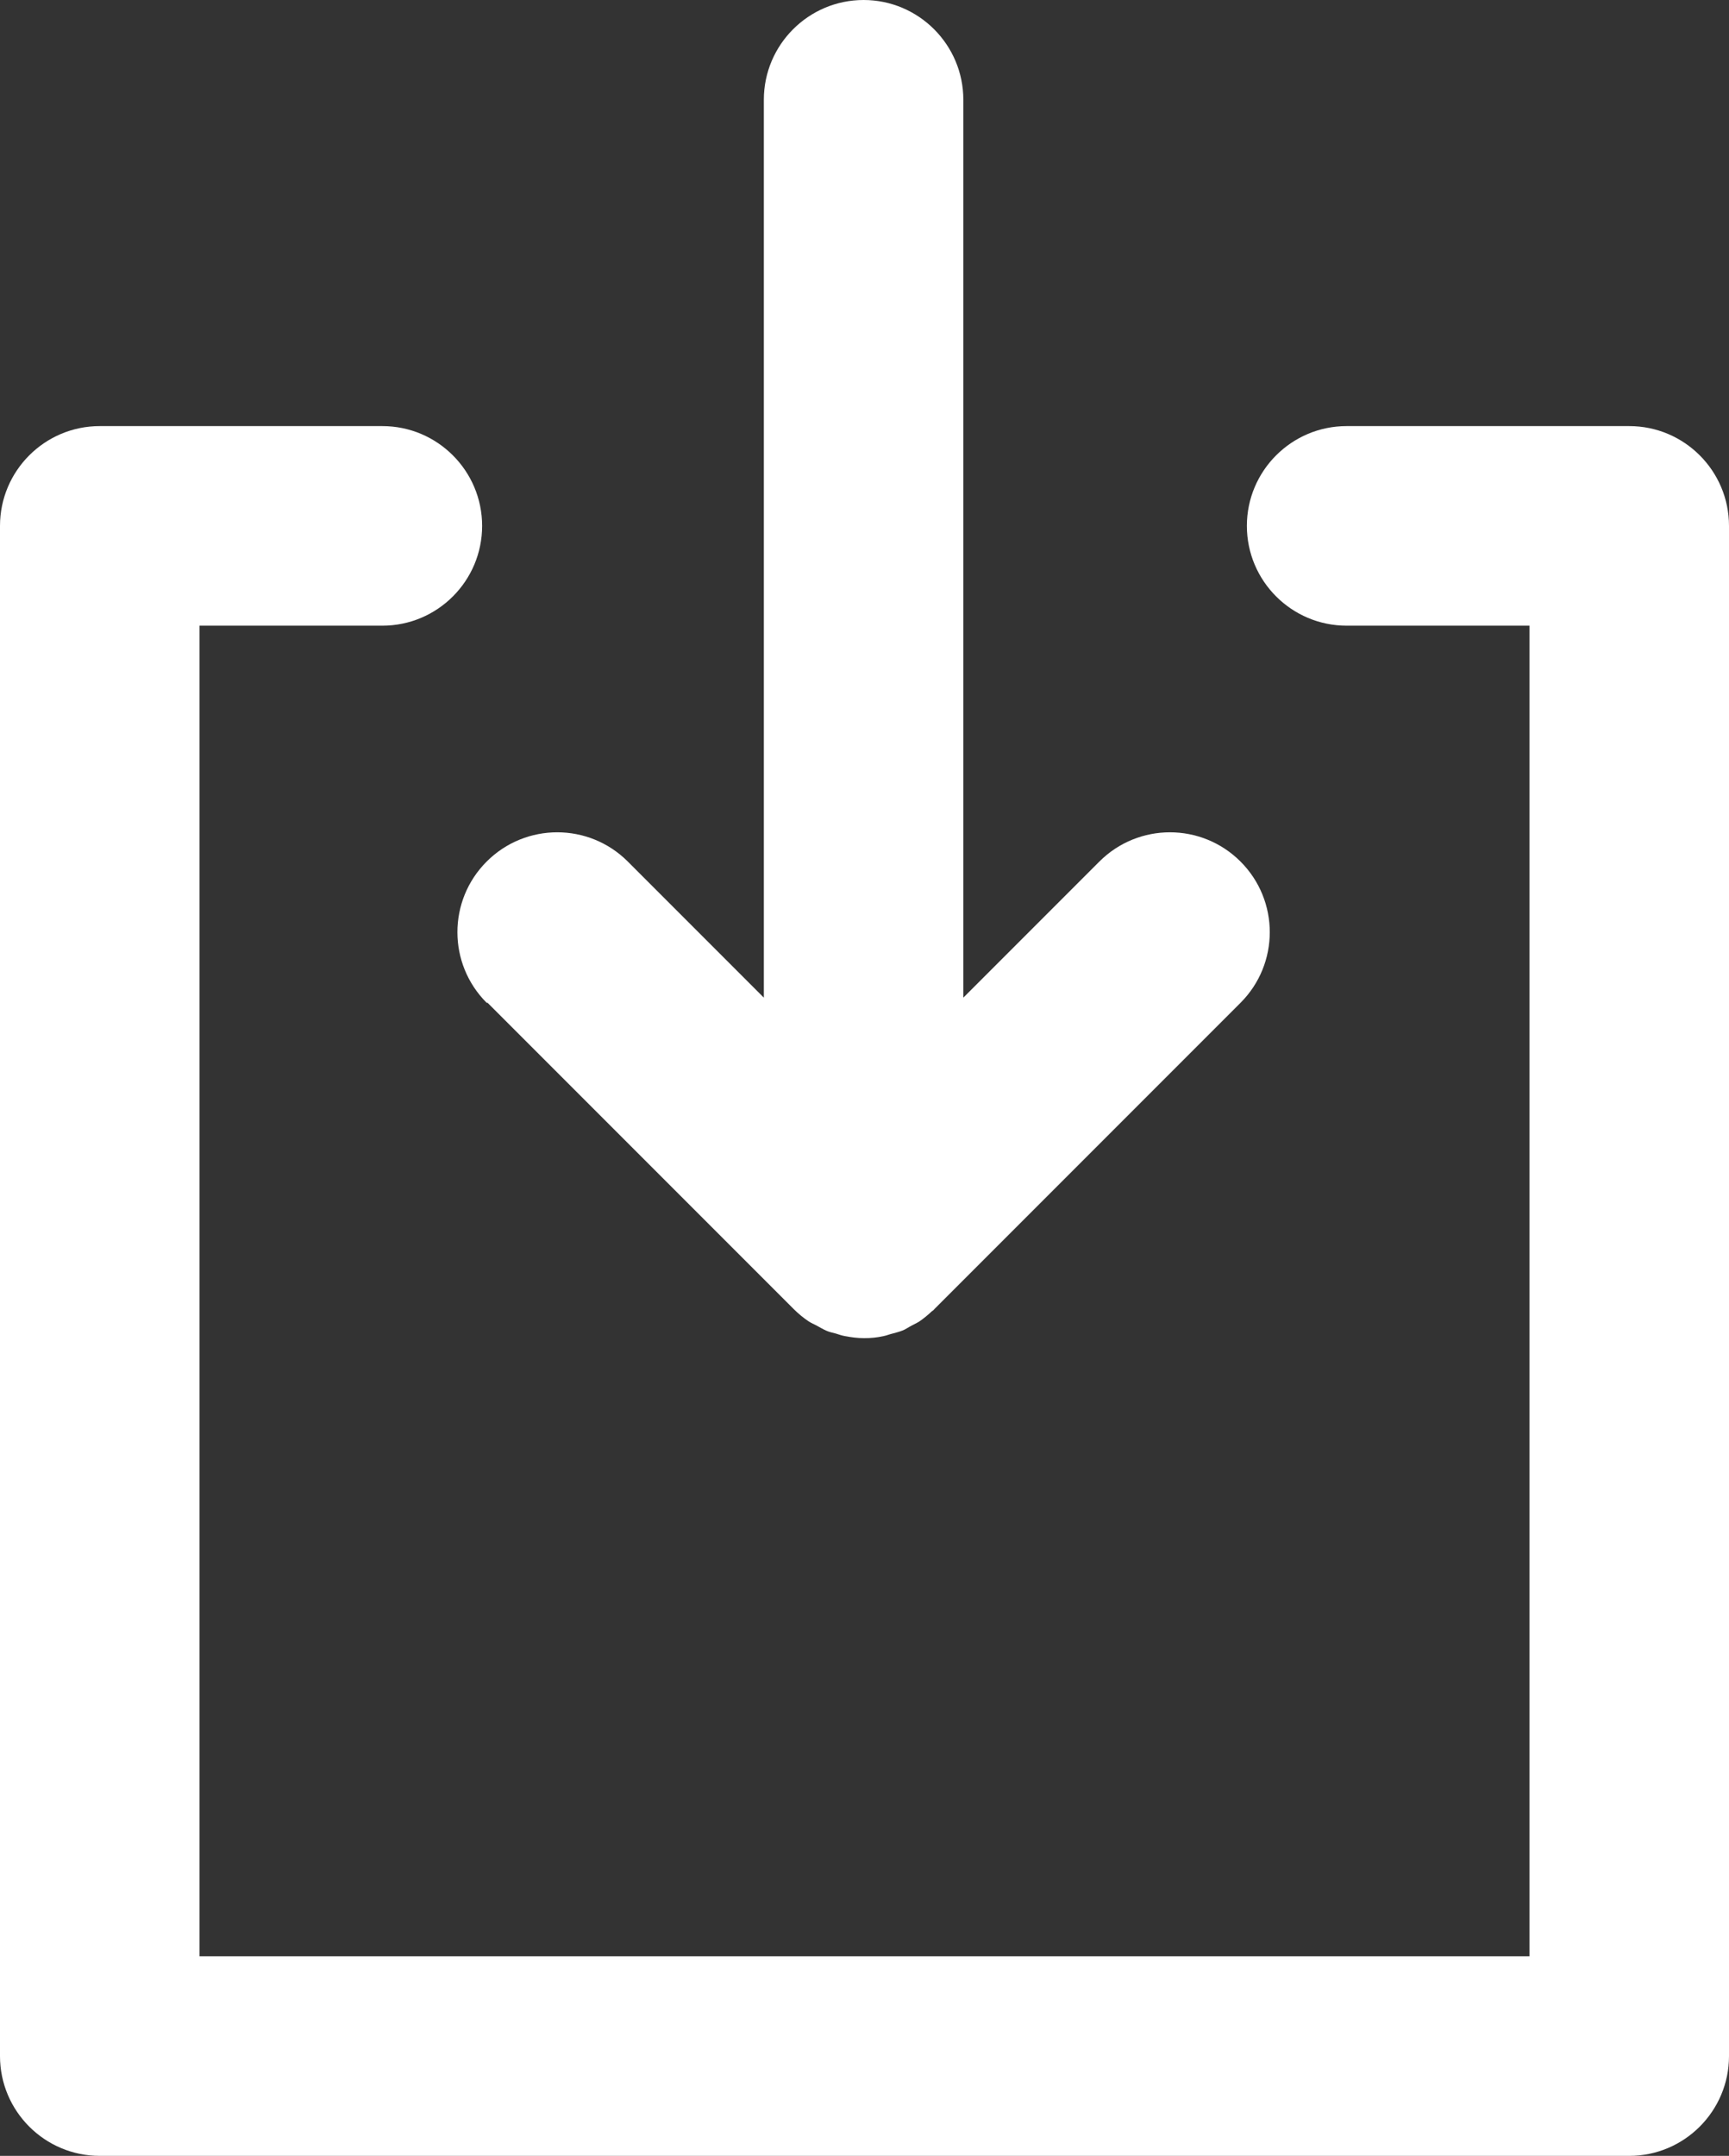 <?xml version="1.0" encoding="UTF-8"?>
<svg id="_レイヤー_2" data-name="レイヤー 2" xmlns="http://www.w3.org/2000/svg" viewBox="0 0 57.2 71.29">
  <rect x="0" y="0" width="57.2" height="71.29" fill="#333333" stroke="none"/>
  <defs>
    <style>
      .cls-1 {
        fill: #fff;
        stroke-width: 0px;
      }
    </style>
  </defs>
  <g id="icon">
    <g>
      <path class="cls-1" d="M53.9,14.09h-9.35c-1.82,0-3.3,1.48-3.3,3.3s1.48,3.3,3.3,3.3h6.05v44H6.6V20.69h6.05c1.82,0,3.3-1.48,3.3-3.3s-1.48-3.3-3.3-3.3H3.3c-1.82,0-3.3,1.48-3.3,3.3v50.6c0,1.82,1.48,3.3,3.3,3.3h50.6c1.82,0,3.3-1.48,3.3-3.3V17.39c0-1.82-1.48-3.3-3.3-3.3Z"/>
      <path class="cls-1" d="M16.13,33.16l10.13,10.13c.15.15.32.29.5.41.08.05.17.09.25.13.11.06.21.12.32.17.11.05.22.07.33.1.09.03.18.06.28.08.21.04.43.07.65.07s.43-.02.65-.07c.1-.02.19-.06.28-.08.11-.03.23-.06.33-.1.11-.04.2-.11.3-.16.09-.05.18-.09.26-.14.15-.1.29-.22.42-.34.03-.02.06-.04.08-.07l10.13-10.13c1.29-1.29,1.29-3.38,0-4.67-1.29-1.29-3.38-1.29-4.67,0l-4.5,4.5V3.3c0-1.82-1.48-3.3-3.3-3.3s-3.3,1.48-3.3,3.3v29.69l-4.5-4.5c-1.29-1.29-3.38-1.29-4.67,0-1.29,1.29-1.29,3.38,0,4.67Z"/>
    </g>
  </g>
</svg>